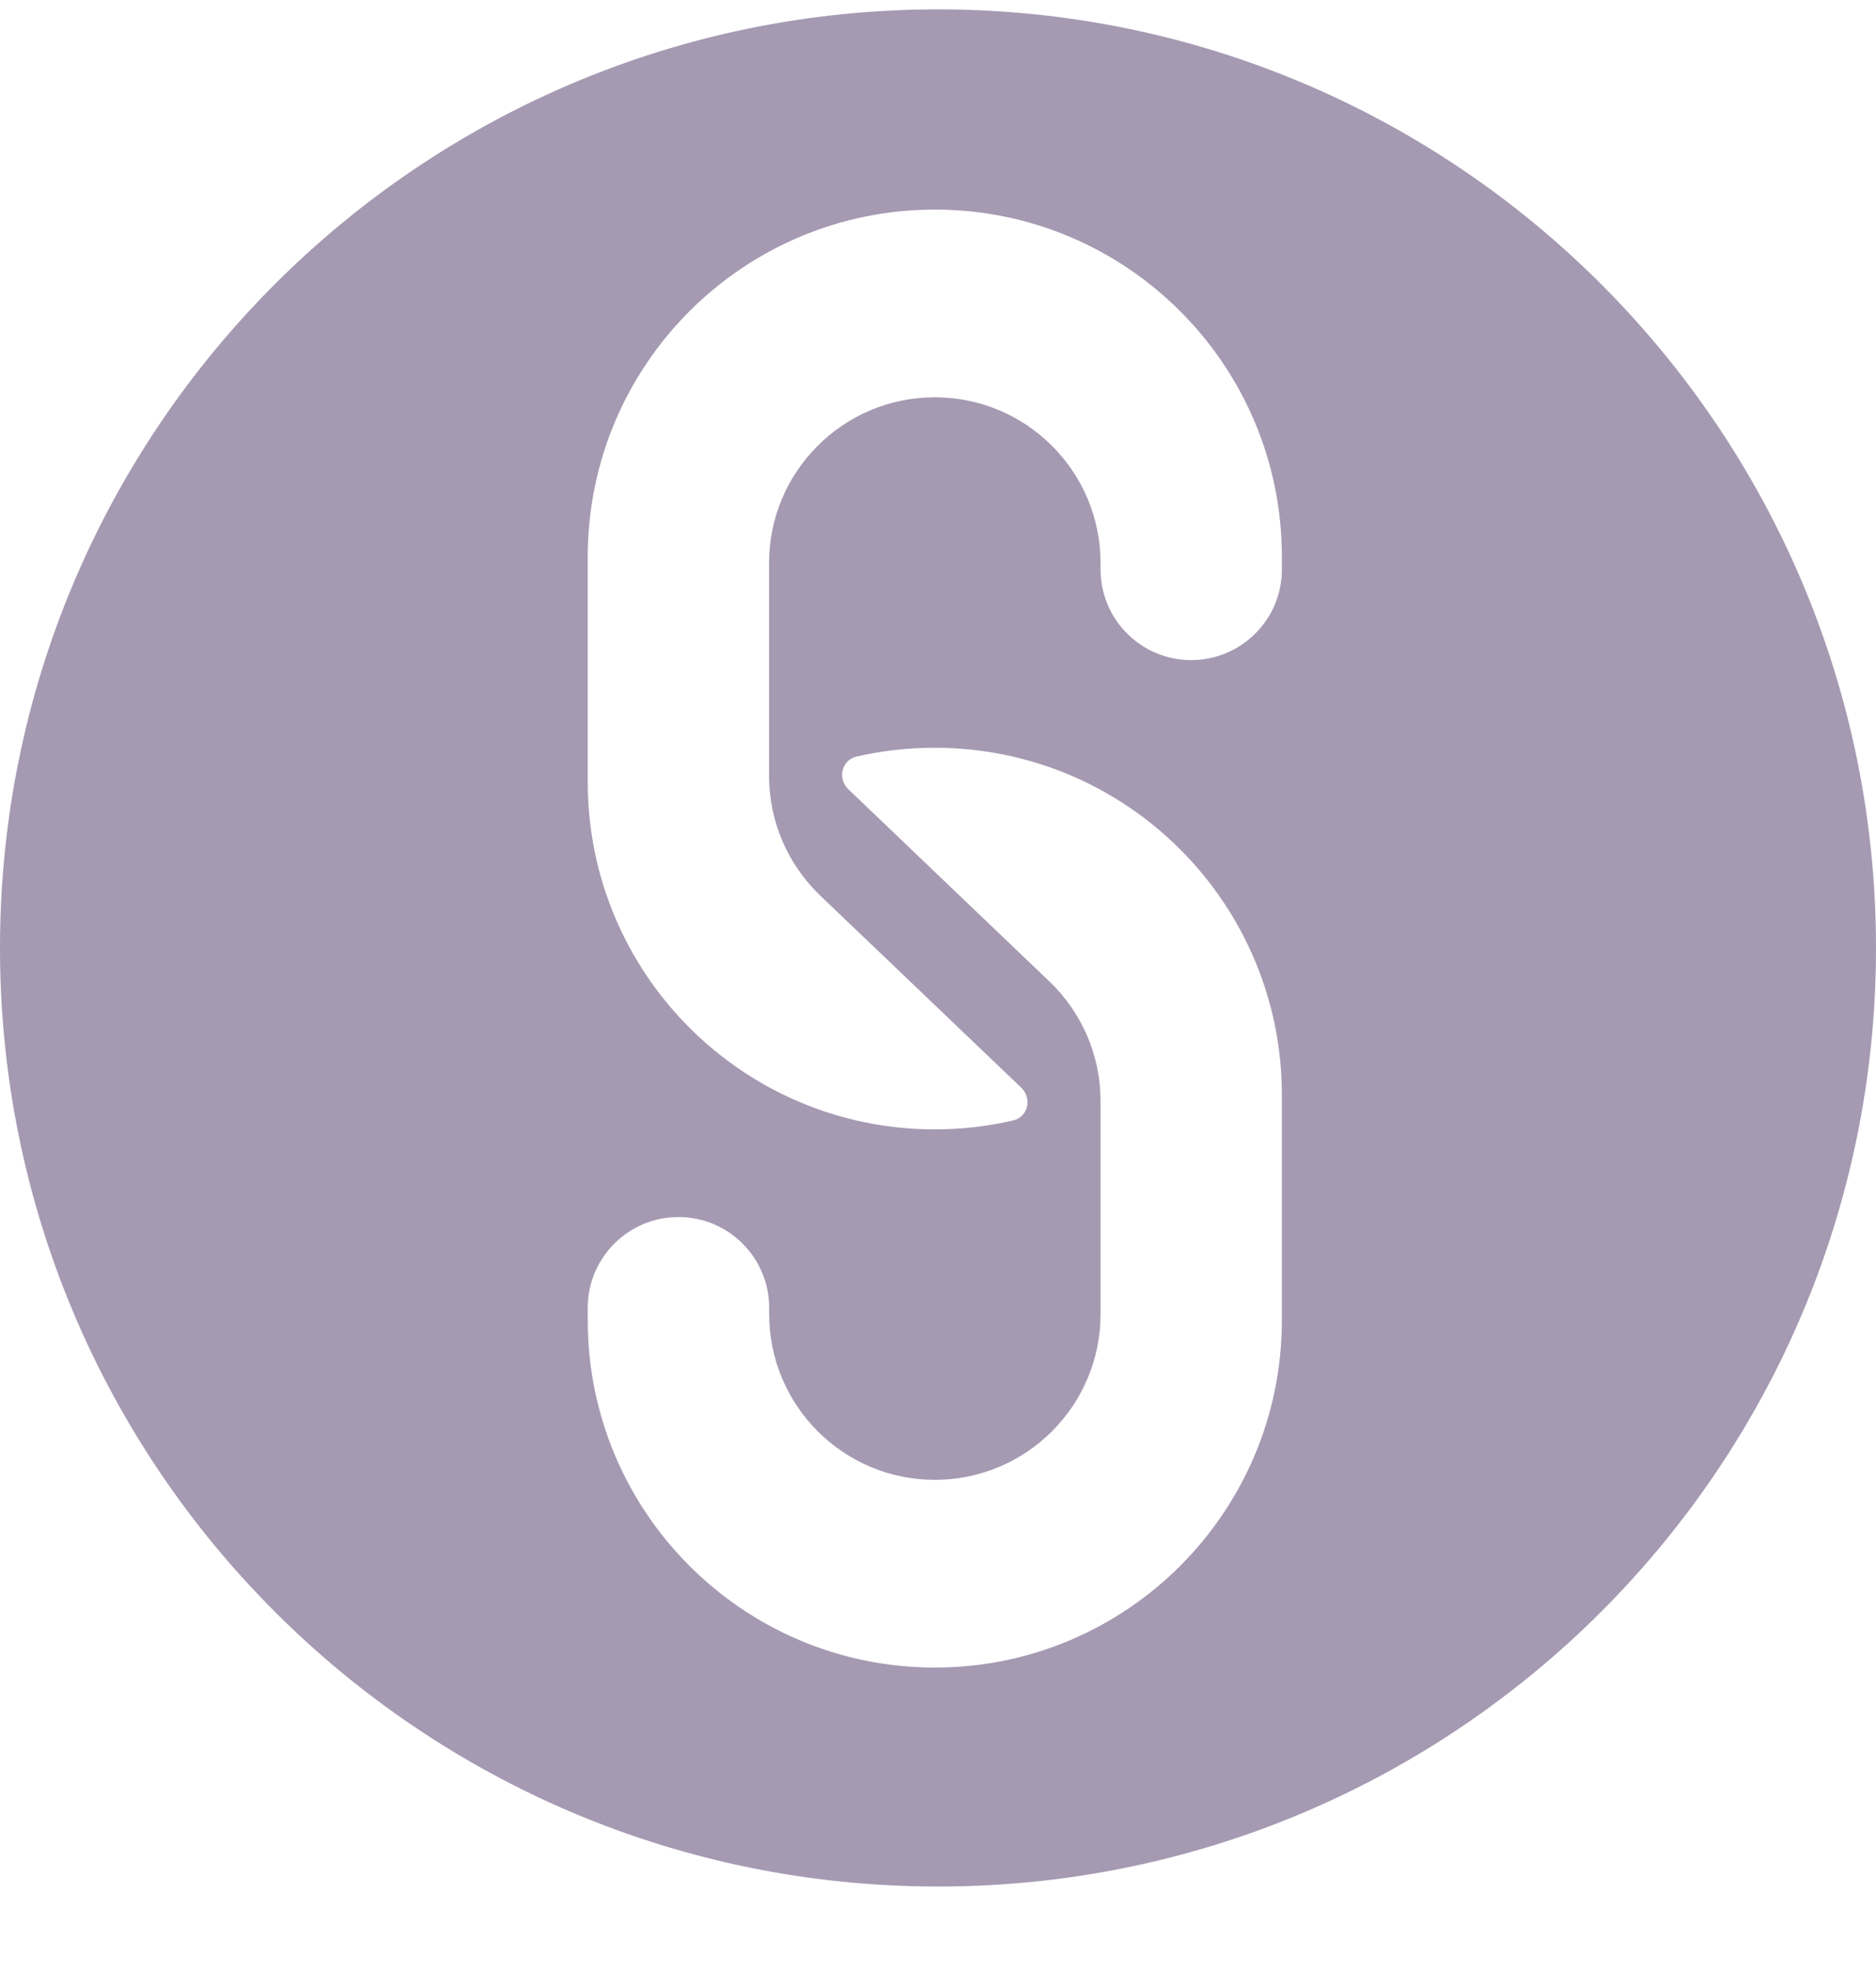 <svg width="20" height="21" viewBox="0 0 20 21" fill="none" xmlns="http://www.w3.org/2000/svg">
<path fill-rule="evenodd" clip-rule="evenodd" d="M20 10.1C20 15.623 15.523 20.1 10 20.1C4.477 20.1 0 15.623 0 10.1C0 4.577 4.477 0.1 10 0.1C15.523 0.1 20 4.577 20 10.1ZM9.966 17.767C12.01 17.767 13.666 16.11 13.666 14.067V11.667C13.666 9.623 12.01 7.967 9.966 7.967C9.68 7.967 9.4 7.999 9.132 8.061C8.971 8.098 8.926 8.297 9.046 8.411L9.066 8.43L11.197 10.466C11.528 10.787 11.733 11.236 11.733 11.733V14C11.733 14.976 10.942 15.767 9.966 15.767C8.991 15.767 8.2 14.976 8.2 14V13.933C8.2 13.4 7.767 12.967 7.233 12.967C6.699 12.967 6.266 13.4 6.266 13.933V14.067C6.266 16.11 7.923 17.767 9.966 17.767ZM6.266 5.933C6.266 3.889 7.923 2.233 9.966 2.233C12.01 2.233 13.666 3.889 13.666 5.933V6.067C13.666 6.601 13.233 7.033 12.699 7.033C12.166 7.033 11.733 6.601 11.733 6.067V5.999C11.733 5.024 10.942 4.233 9.966 4.233C8.99 4.233 8.199 5.024 8.199 5.999V8.266C8.199 8.763 8.405 9.212 8.735 9.533L10.867 11.569L10.887 11.588C11.006 11.703 10.961 11.901 10.8 11.938C10.532 12 10.253 12.033 9.966 12.033C7.923 12.033 6.266 10.376 6.266 8.333V5.933Z" fill="#A59AB2"/>
</svg>
